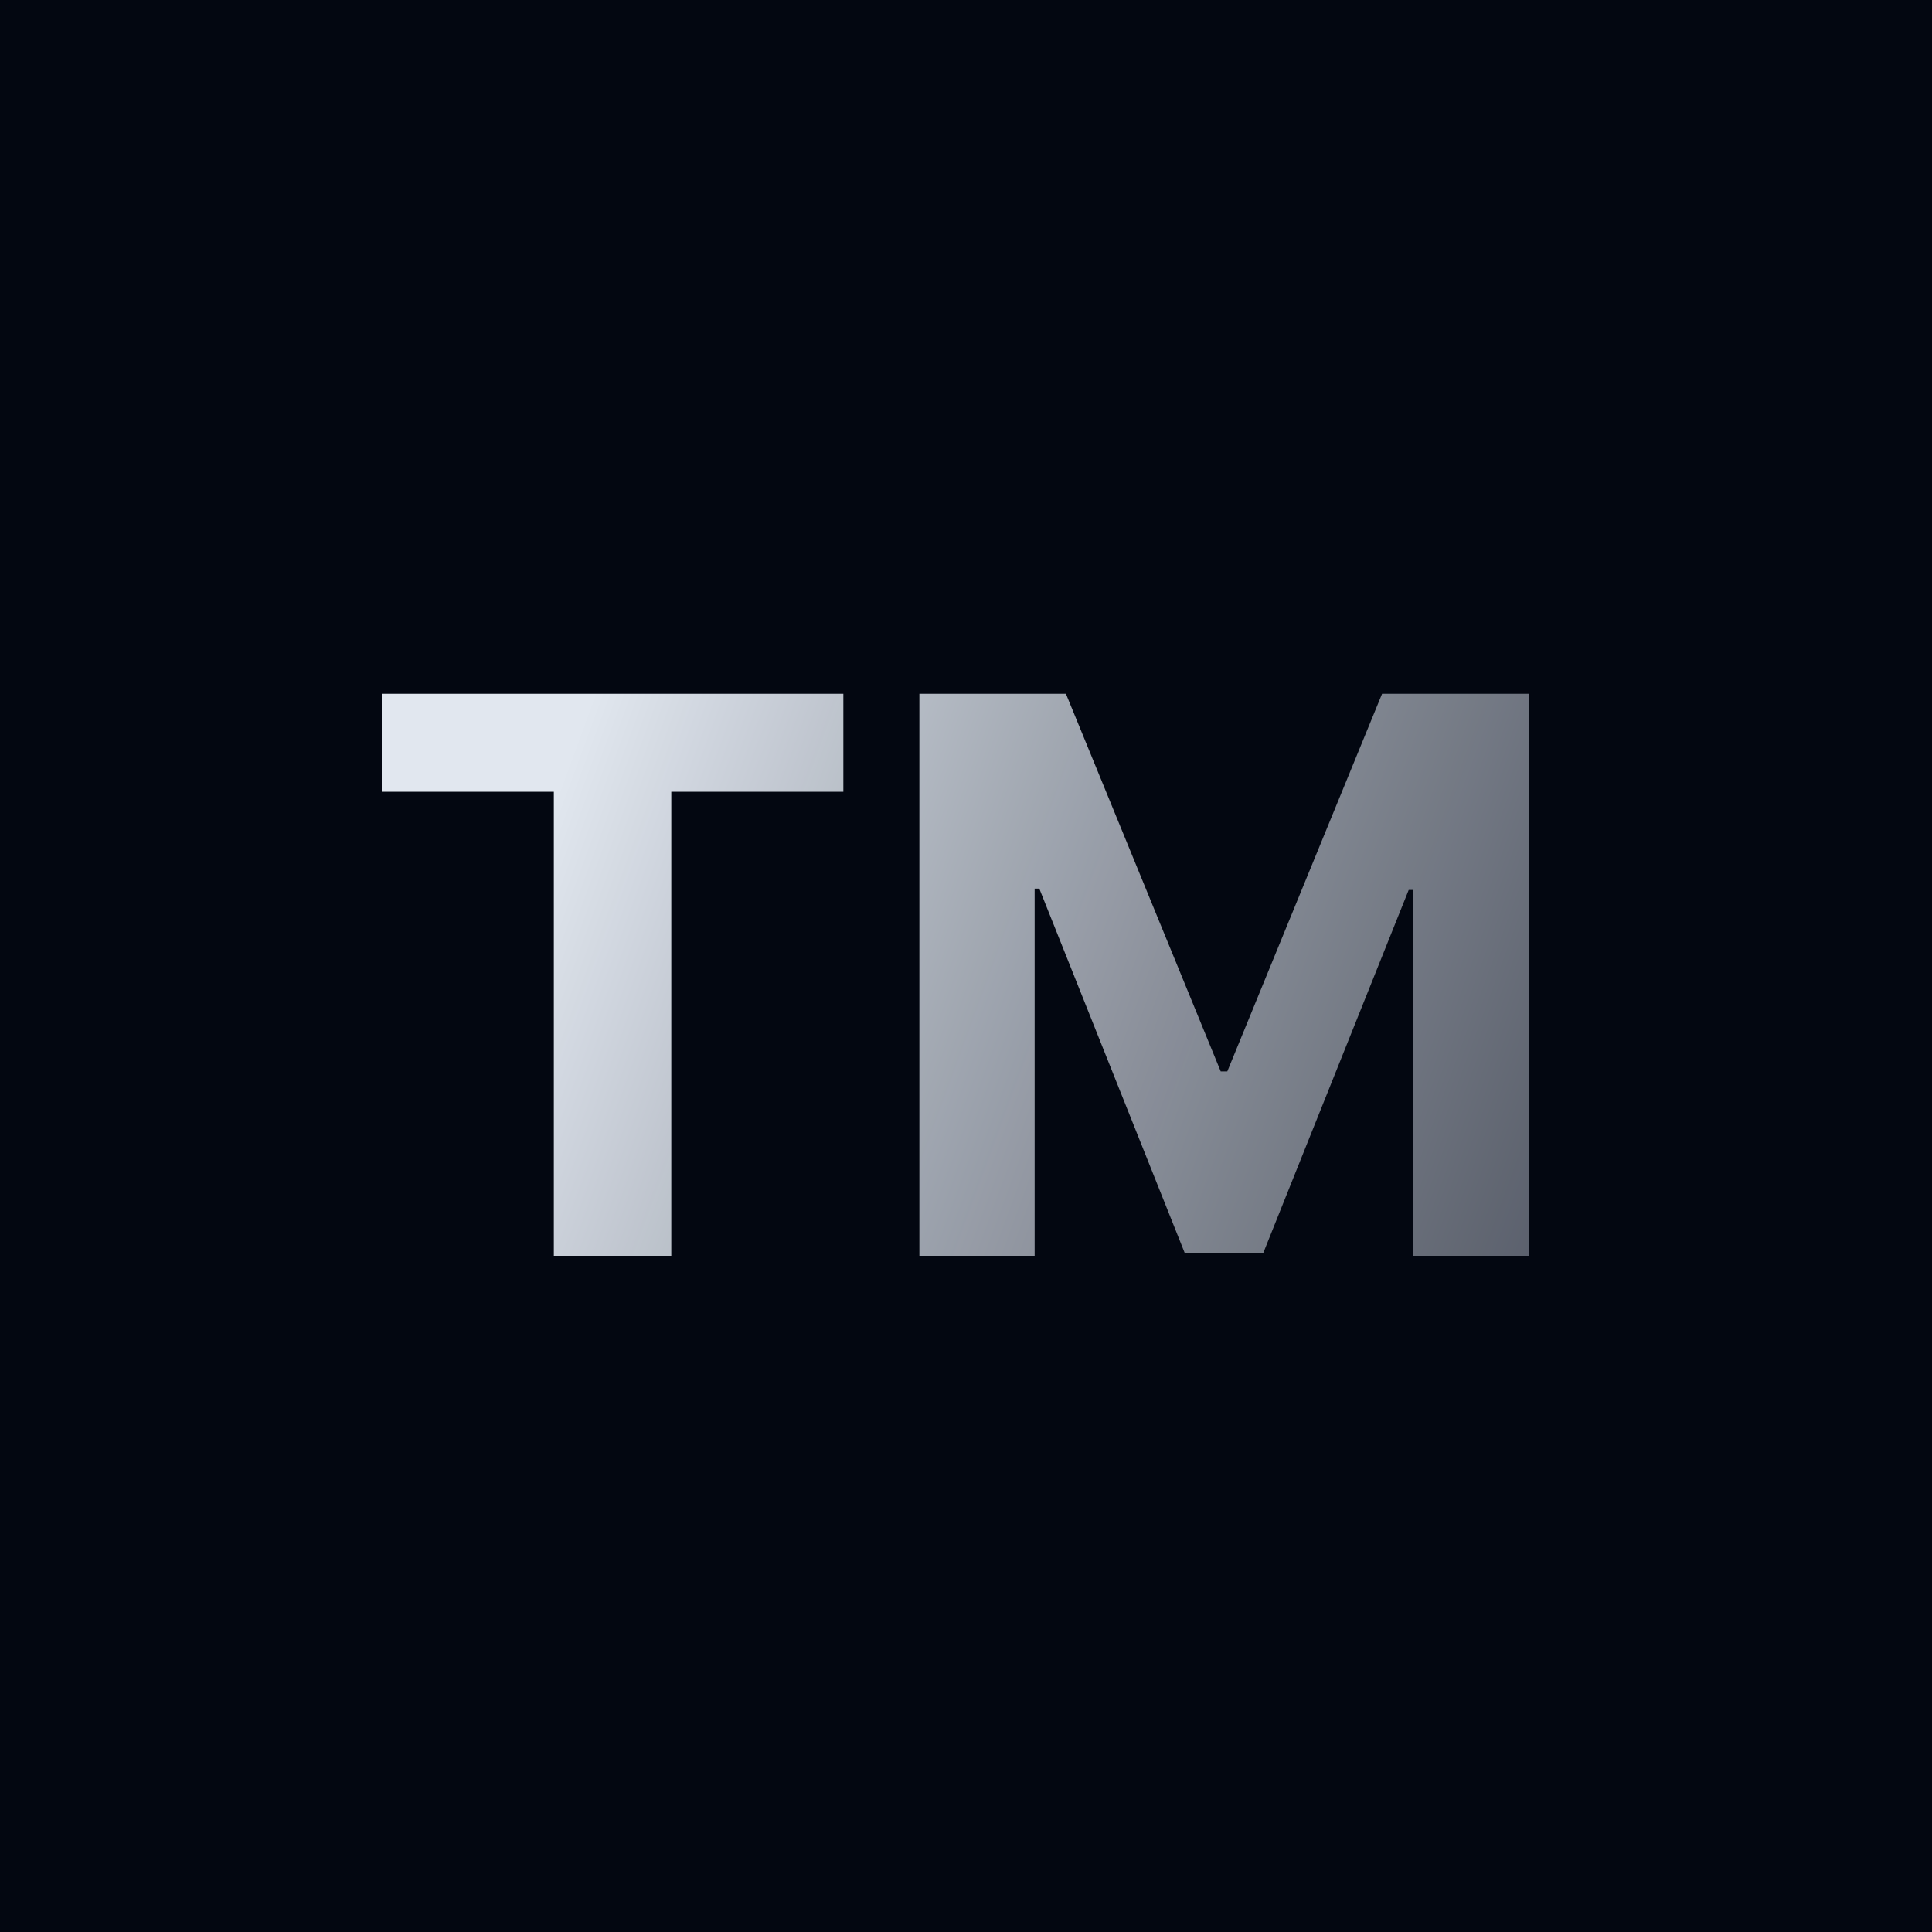 <svg width="100" height="100" viewBox="0 0 100 100" fill="none" xmlns="http://www.w3.org/2000/svg">
<rect width="100" height="100" fill="#030711"/>
<path d="M19.76 40.98V35.909H43.652V40.98H34.746V65H28.666V40.98H19.76ZM47.587 35.909H55.172L63.184 55.455H63.525L71.536 35.909H79.121V65H73.155V46.065H72.914L65.385 64.858H61.323L53.794 45.994H53.553V65H47.587V35.909Z" fill="url(#paint0_linear_8_4)"/>
<defs>
<linearGradient id="paint0_linear_8_4" x1="23.5" y1="55.5" x2="147.5" y2="101" gradientUnits="userSpaceOnUse">
<stop stop-color="#E1E7EF"/>
<stop offset="1" stop-color="#0F1629" stop-opacity="0.2"/>
</linearGradient>
</defs>
</svg>
